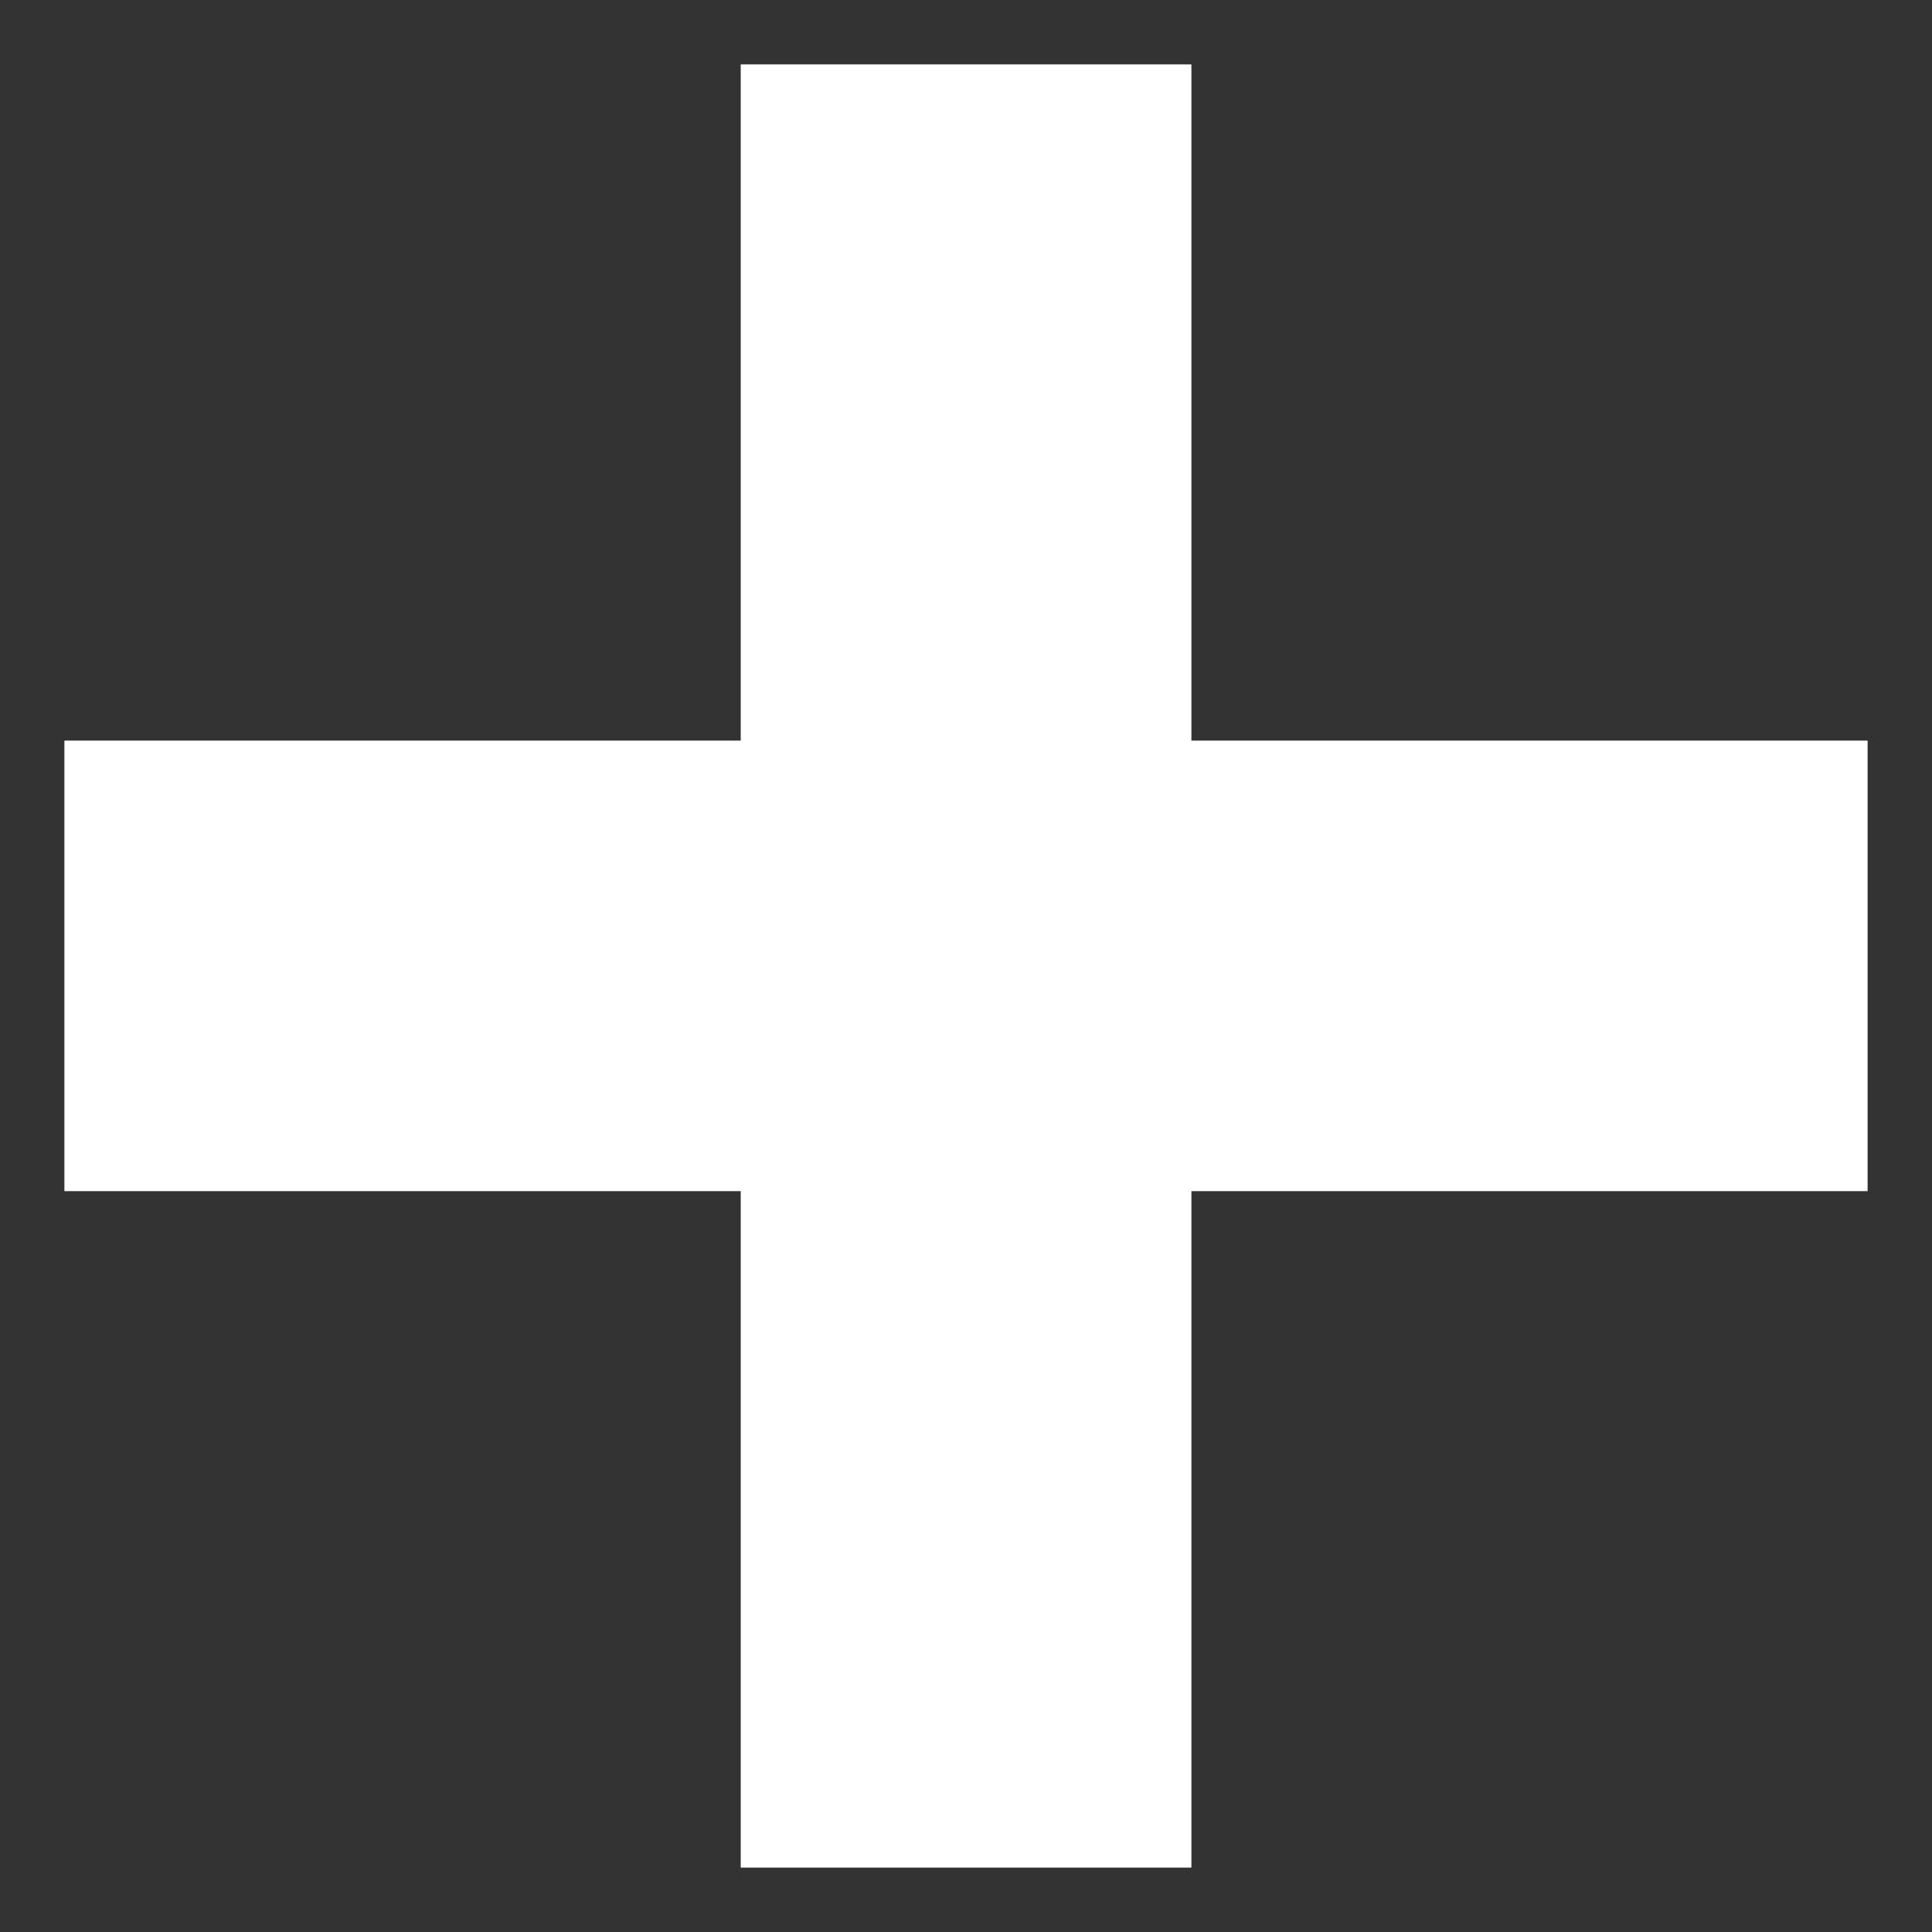 <?xml version="1.0" encoding="utf-8"?>
<!-- Generator: Adobe Illustrator 15.0.0, SVG Export Plug-In  -->
<!DOCTYPE svg PUBLIC "-//W3C//DTD SVG 1.0//EN" "http://www.w3.org/TR/2001/REC-SVG-20010904/DTD/svg10.dtd">
<svg version="1.0"
	 xmlns="http://www.w3.org/2000/svg" xmlns:xlink="http://www.w3.org/1999/xlink" xmlns:a="http://ns.adobe.com/AdobeSVGViewerExtensions/3.0/"
	 x="0px" y="0px" width="15px" height="15px" viewBox="-0.5 -0.5 15 15" enable-background="new -0.5 -0.5 15 15"
	 xml:space="preserve">
<rect x="-0.5" y="-0.5" width="15" height="15" fill="#333333" stroke="none"/>
<defs>
</defs>
<rect y="5.25" fill="#FFFFFF" width="14" height="3.498"/>
<rect x="5.251" fill="#FFFFFF" width="3.499" height="14"/>
</svg>
